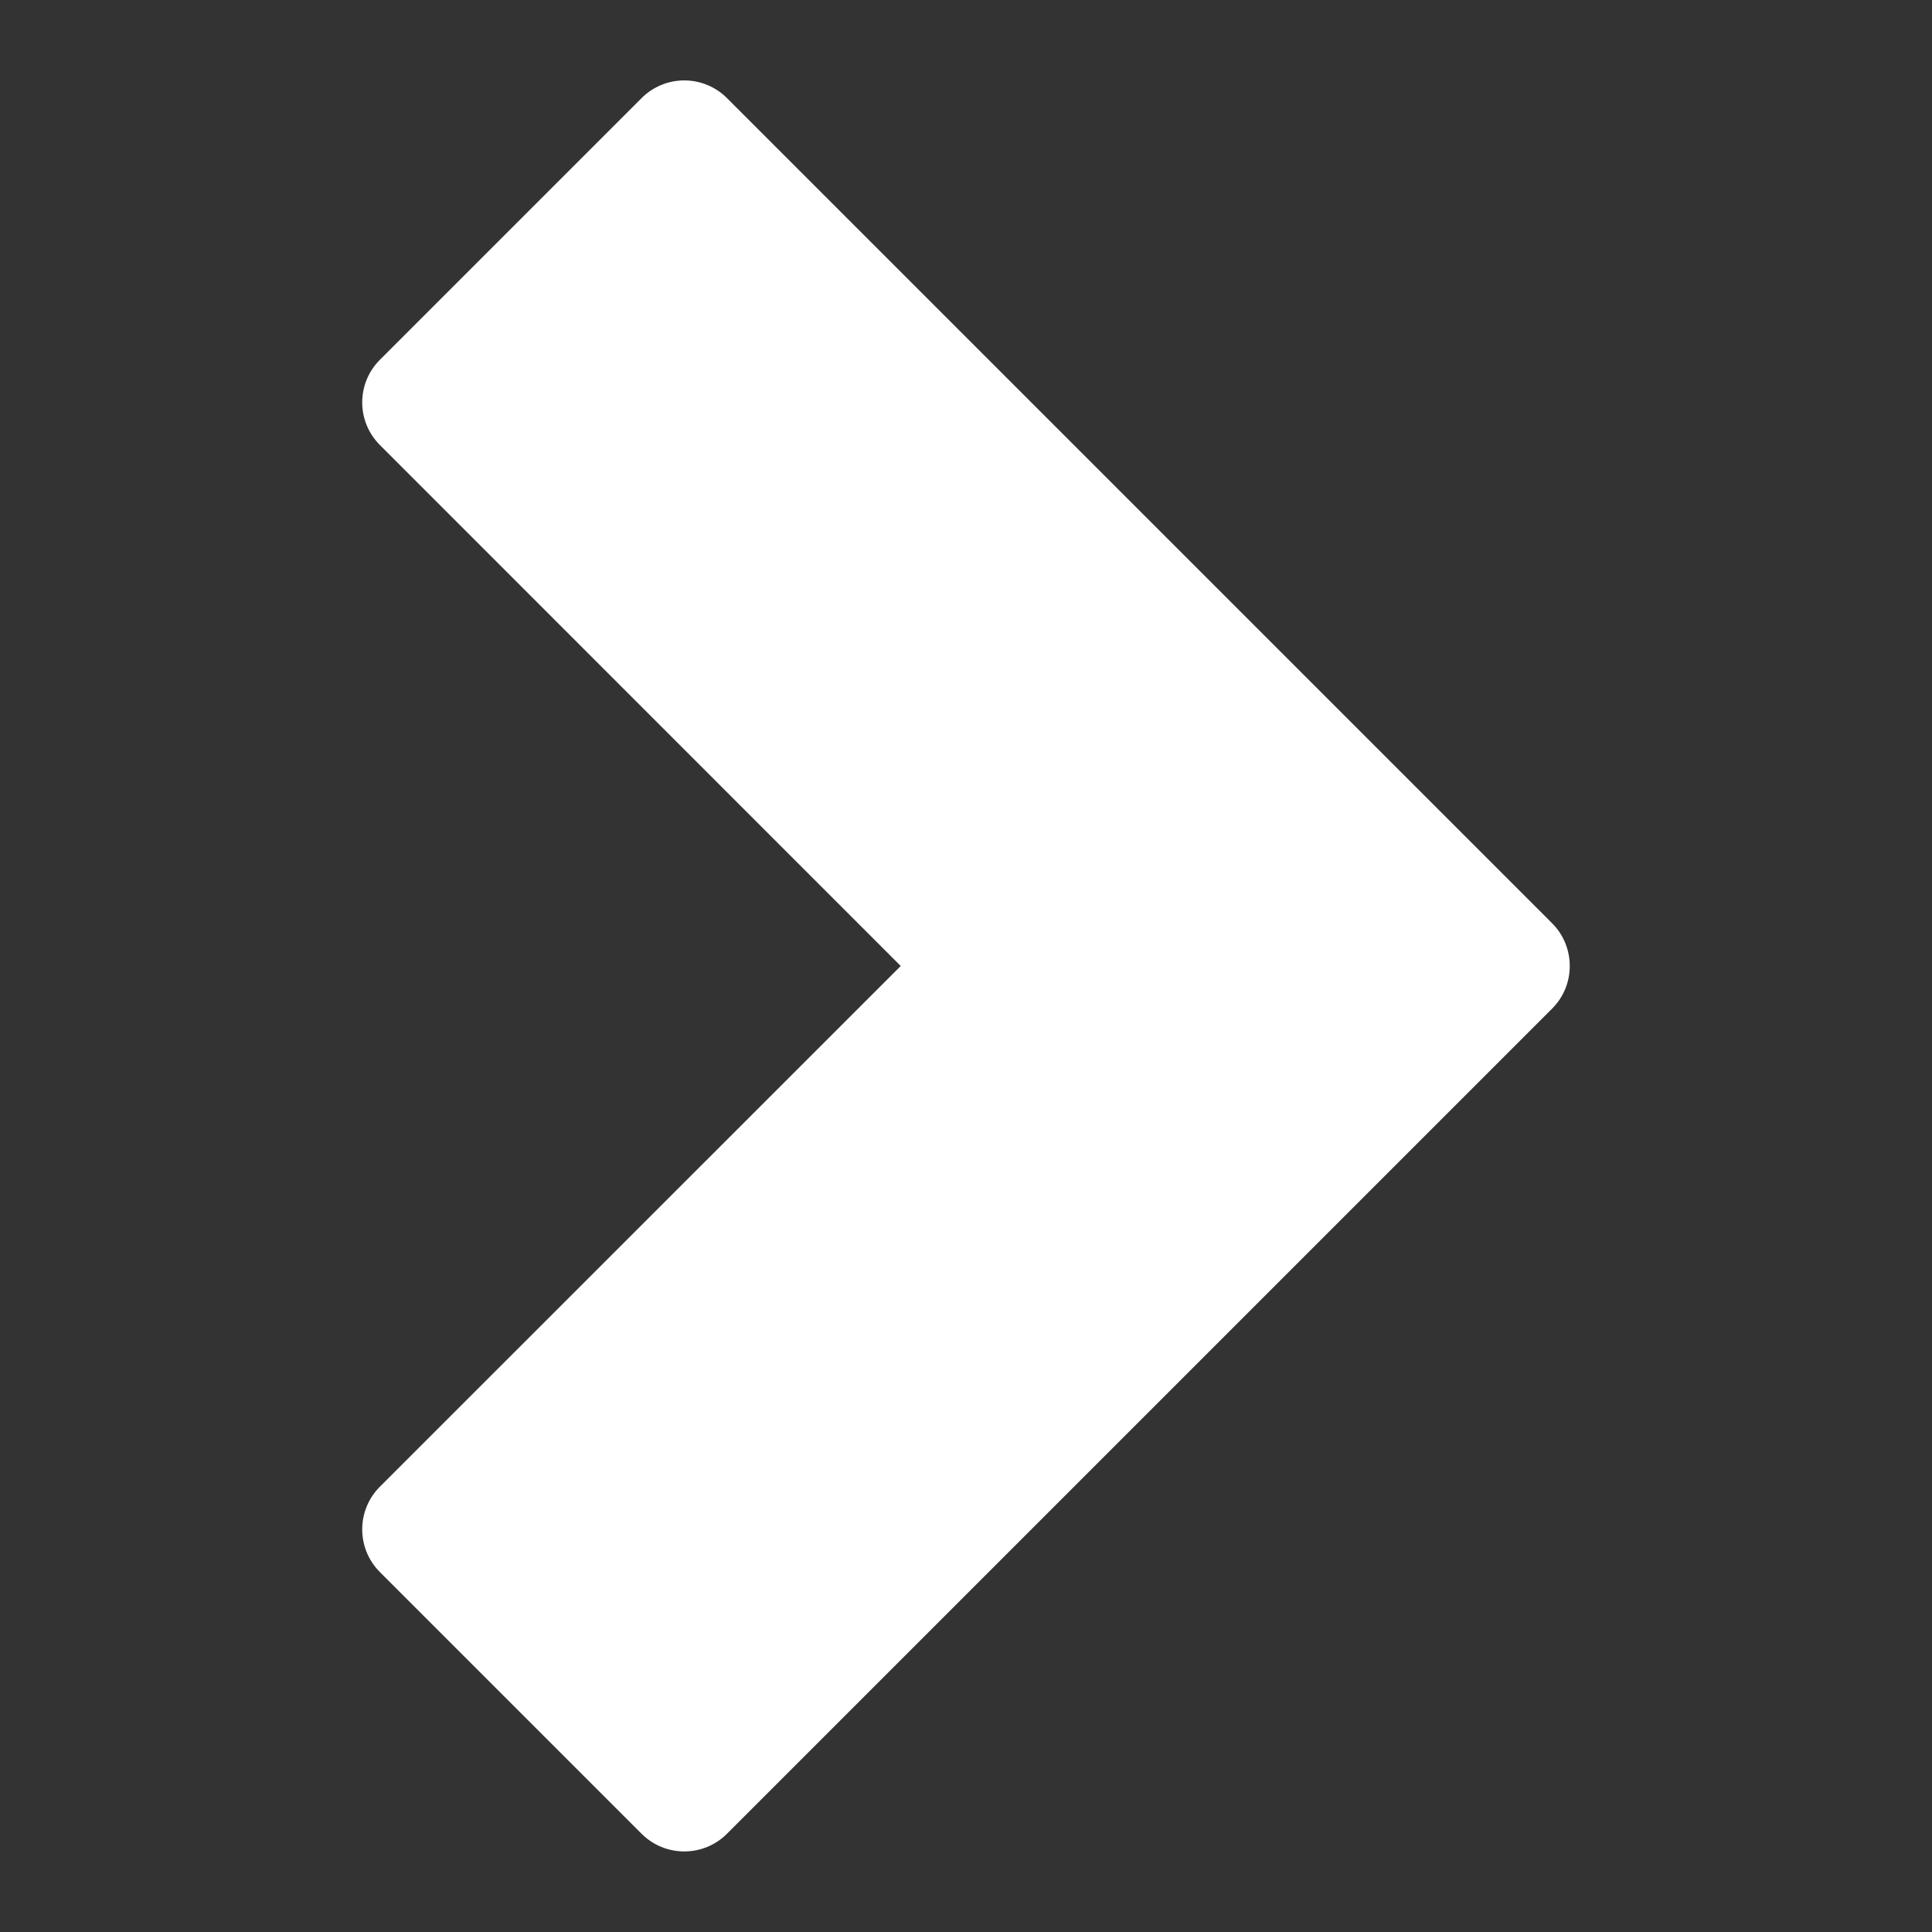 <svg width="14" height="14" viewBox="0 0 14 14" fill="none" xmlns="http://www.w3.org/2000/svg">
<rect x="0" y="0" width="14" height="14" fill="#333333" stroke="none"/>
<path d="M2.753 2.607C2.582 2.778 2.582 3.054 2.753 3.225L6.527 7L2.753 10.773C2.582 10.944 2.582 11.221 2.753 11.392L4.649 13.288C4.82 13.459 5.097 13.459 5.268 13.288L11.247 7.309C11.333 7.223 11.375 7.112 11.375 7C11.375 6.888 11.333 6.776 11.247 6.69L5.268 0.711C5.097 0.54 4.82 0.54 4.649 0.711L2.753 2.607Z" fill="white"/>
</svg>
